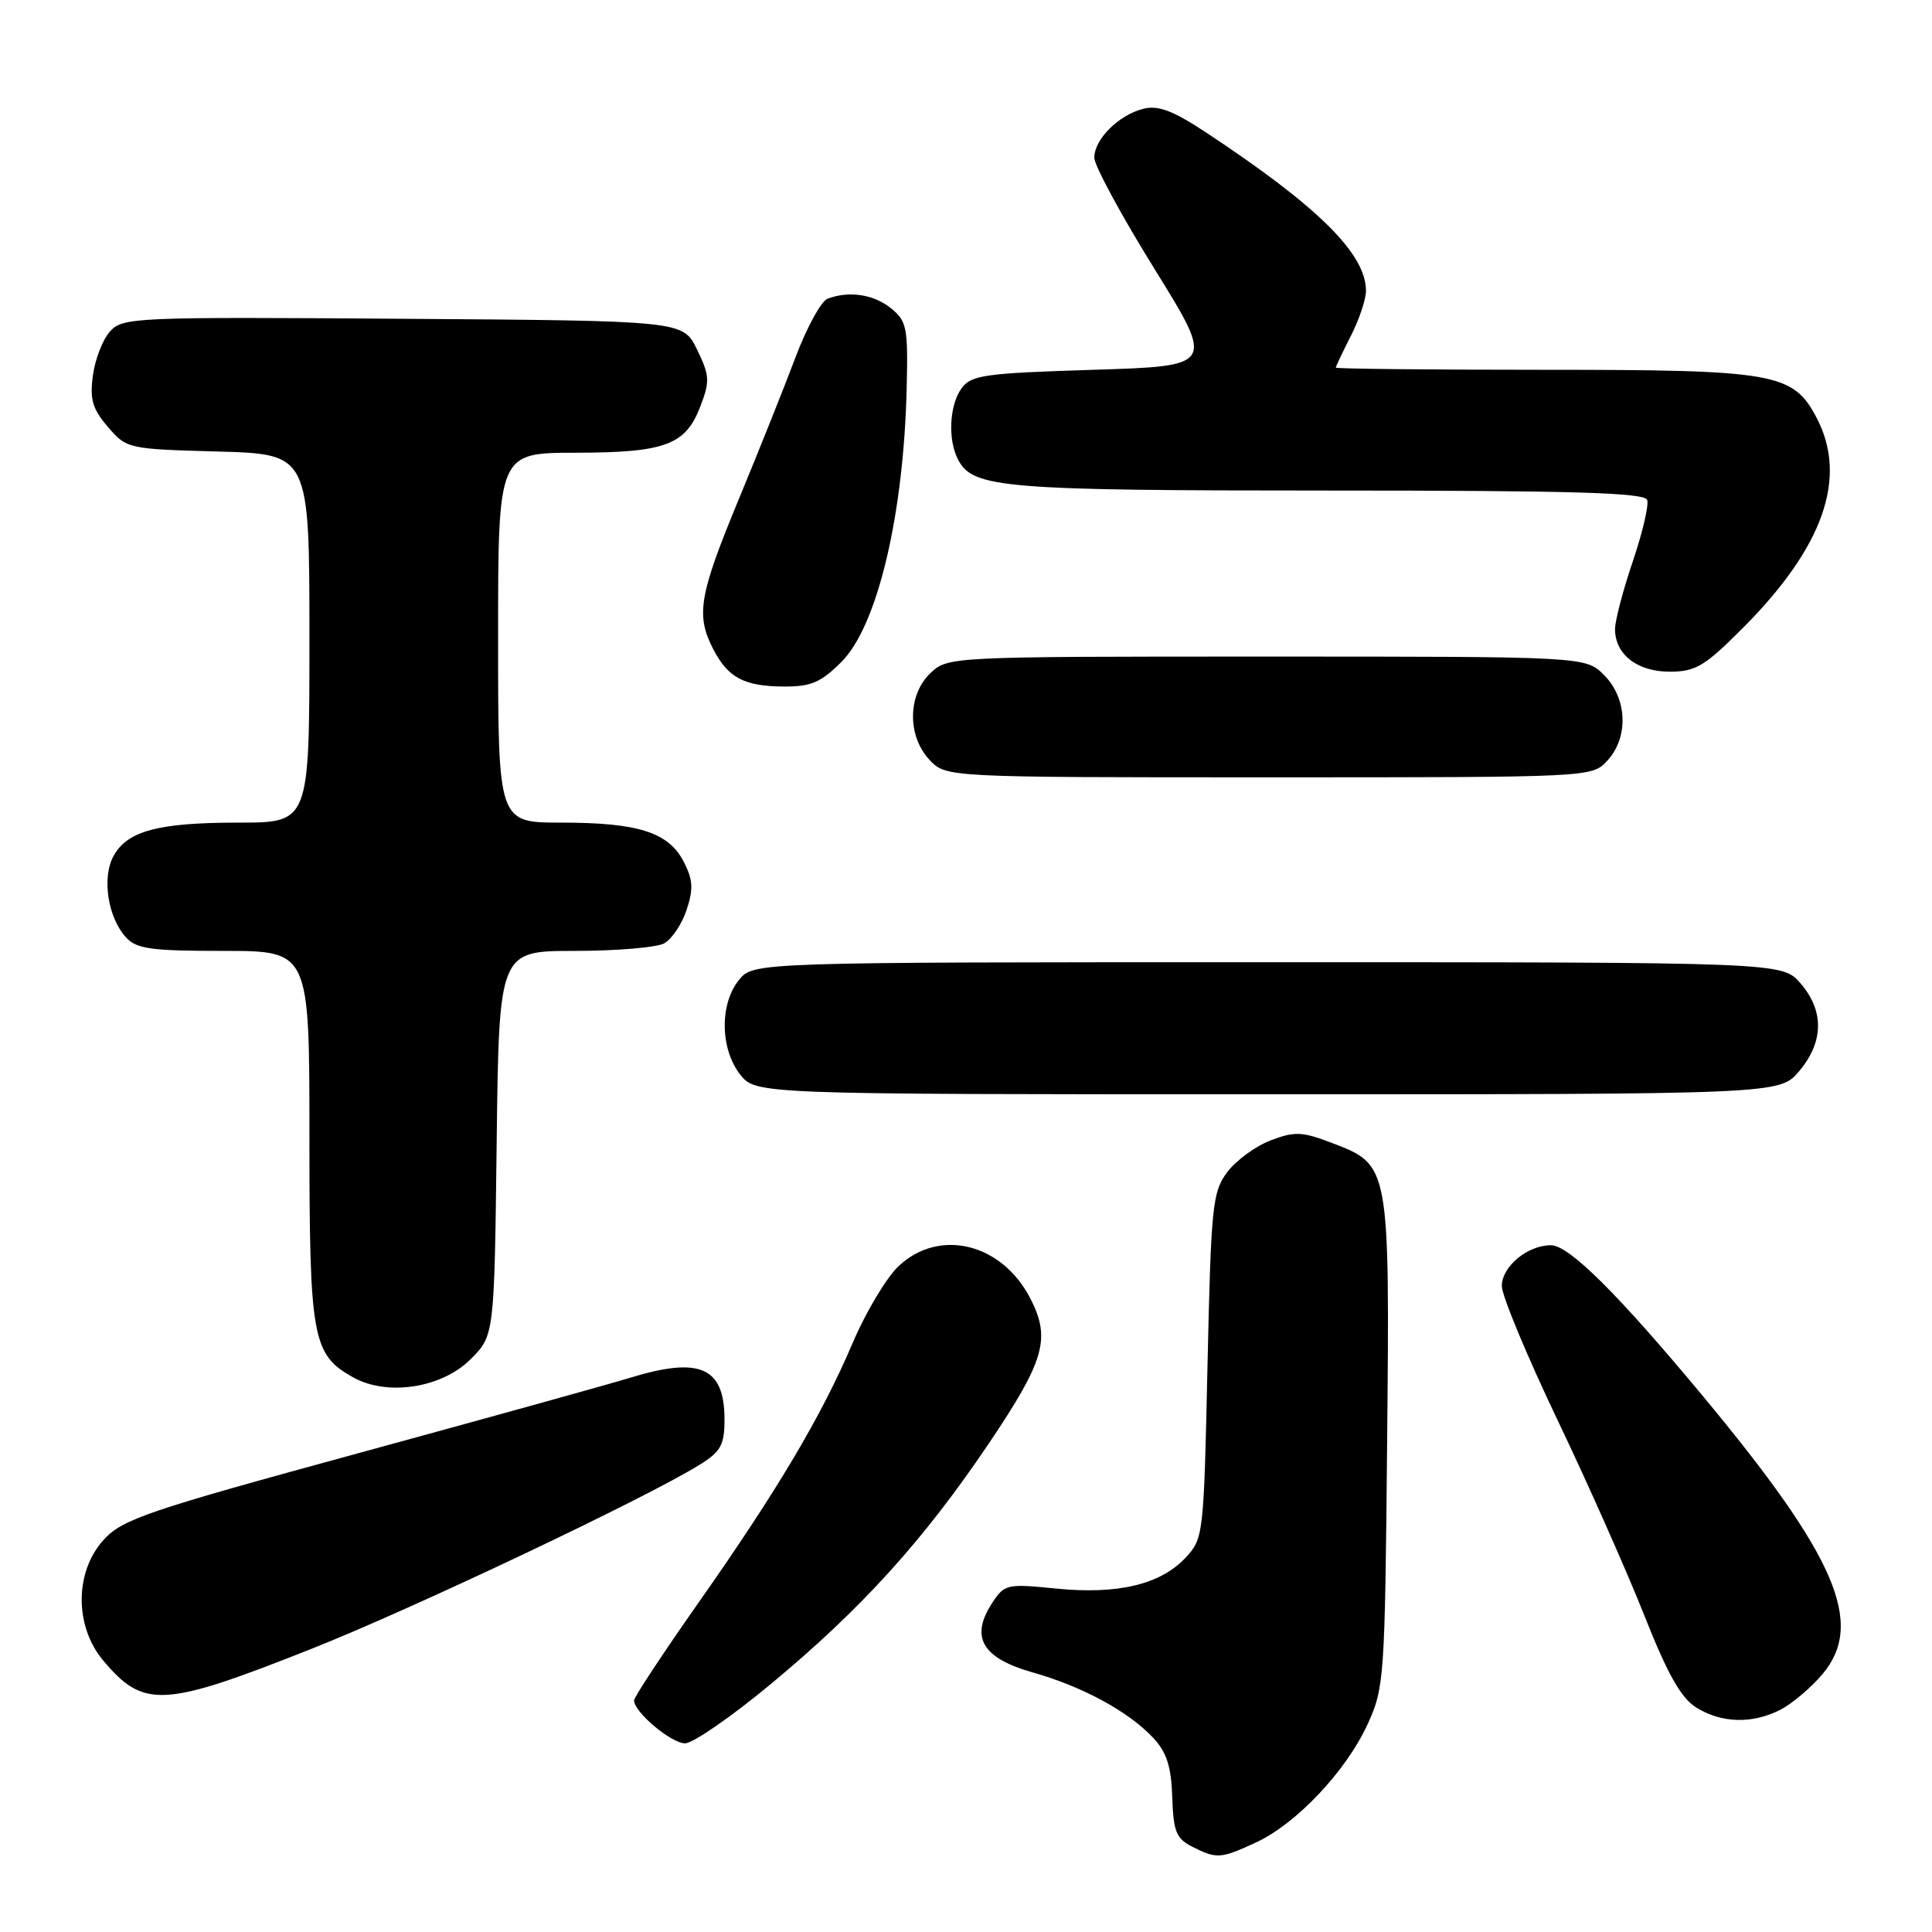 <?xml version="1.0" encoding="UTF-8" standalone="no"?>
<!DOCTYPE svg PUBLIC "-//W3C//DTD SVG 1.1//EN" "http://www.w3.org/Graphics/SVG/1.1/DTD/svg11.dtd" >
<svg xmlns="http://www.w3.org/2000/svg" xmlns:xlink="http://www.w3.org/1999/xlink" version="1.1" viewBox="0 0 256 256">
 <g >
 <path fill="currentColor"
d=" M 166.50 244.10 C 171.81 241.62 178.36 234.67 181.20 228.50 C 183.42 223.66 183.51 222.45 183.80 191.30 C 184.15 154.35 184.15 154.37 176.52 151.46 C 172.53 149.93 171.57 149.89 168.36 151.11 C 166.35 151.88 163.77 153.77 162.61 155.32 C 160.65 157.95 160.47 159.74 160.00 180.99 C 159.51 203.50 159.46 203.88 157.07 206.43 C 153.74 209.97 148.07 211.31 139.91 210.49 C 133.42 209.84 133.10 209.91 131.47 212.40 C 128.52 216.91 130.12 219.69 136.76 221.58 C 143.45 223.47 149.54 226.78 152.83 230.30 C 154.59 232.19 155.20 234.08 155.33 238.12 C 155.48 242.71 155.85 243.62 158.00 244.71 C 161.24 246.34 161.74 246.31 166.50 244.10 Z  M 102.08 223.19 C 114.14 213.20 122.38 204.10 131.07 191.20 C 138.43 180.26 139.26 177.34 136.52 172.04 C 132.74 164.73 124.49 162.70 119.09 167.75 C 117.47 169.26 114.71 173.88 112.96 178.00 C 108.86 187.63 103.00 197.51 92.46 212.50 C 87.83 219.10 84.03 224.86 84.02 225.30 C 83.98 226.83 88.93 231.00 90.78 231.00 C 91.81 231.00 96.90 227.49 102.08 223.19 Z  M 235.93 226.54 C 237.49 225.73 239.99 223.61 241.49 221.83 C 247.13 215.12 243.34 206.29 225.65 185.00 C 214.37 171.43 207.90 165.00 205.51 165.00 C 202.40 165.00 199.00 167.82 199.00 170.41 C 199.00 171.67 202.31 179.63 206.35 188.10 C 210.40 196.57 215.58 208.24 217.87 214.03 C 220.98 221.88 222.74 224.99 224.77 226.26 C 228.15 228.35 232.22 228.45 235.93 226.54 Z  M 41.27 218.48 C 54.77 213.13 85.76 198.43 92.75 194.06 C 95.52 192.33 96.00 191.45 96.00 188.09 C 96.00 181.16 92.75 179.72 83.50 182.56 C 80.75 183.40 64.55 187.90 47.50 192.55 C 19.51 200.19 16.23 201.30 13.75 204.02 C 9.88 208.25 9.85 215.47 13.67 220.02 C 19.06 226.42 21.60 226.28 41.27 218.48 Z  M 62.34 180.12 C 65.50 176.97 65.50 176.97 65.81 151.48 C 66.12 126.00 66.12 126.00 76.13 126.00 C 81.63 126.00 86.97 125.55 87.99 125.01 C 89.01 124.46 90.35 122.46 90.98 120.57 C 91.90 117.78 91.82 116.56 90.59 114.17 C 88.58 110.28 84.56 109.00 74.35 109.00 C 66.00 109.00 66.00 109.00 66.00 84.50 C 66.00 60.00 66.00 60.00 76.25 59.99 C 88.18 59.97 90.86 58.97 92.82 53.80 C 94.08 50.50 94.03 49.74 92.36 46.31 C 90.50 42.50 90.50 42.50 53.42 42.24 C 17.84 41.99 16.26 42.05 14.58 43.91 C 13.62 44.97 12.60 47.60 12.31 49.74 C 11.88 52.92 12.25 54.18 14.30 56.57 C 16.79 59.47 16.96 59.50 28.91 59.83 C 41.00 60.17 41.00 60.17 41.00 84.58 C 41.00 109.00 41.00 109.00 31.65 109.00 C 20.91 109.00 16.82 110.10 15.01 113.49 C 13.49 116.33 14.30 121.57 16.67 124.18 C 18.07 125.74 19.96 126.00 29.65 126.00 C 41.00 126.00 41.00 126.00 41.00 150.55 C 41.00 177.36 41.38 179.46 46.76 182.49 C 51.28 185.04 58.53 183.93 62.34 180.12 Z  M 238.41 141.92 C 241.66 138.06 241.73 133.96 238.59 130.31 C 236.17 127.50 236.17 127.50 168.00 127.50 C 99.82 127.50 99.82 127.50 97.91 129.86 C 95.34 133.03 95.42 138.99 98.07 142.37 C 100.15 145.00 100.15 145.00 167.98 145.00 C 235.82 145.00 235.82 145.00 238.41 141.92 Z  M 212.96 100.81 C 215.83 97.73 215.64 92.55 212.55 89.45 C 210.09 87.00 210.09 87.00 167.86 87.00 C 125.88 87.00 125.62 87.01 123.31 89.17 C 120.26 92.04 120.19 97.51 123.17 100.69 C 125.35 103.00 125.35 103.00 168.14 103.00 C 210.86 103.00 210.92 103.00 212.96 100.81 Z  M 111.50 87.70 C 116.26 82.94 119.75 68.27 120.14 51.39 C 120.33 43.42 120.16 42.54 118.06 40.85 C 115.77 38.99 112.47 38.50 109.64 39.59 C 108.80 39.91 106.90 43.40 105.41 47.34 C 103.93 51.28 100.53 59.78 97.86 66.23 C 92.63 78.86 92.18 81.51 94.50 86.00 C 96.47 89.81 98.58 90.93 103.85 90.97 C 107.46 90.99 108.76 90.44 111.50 87.70 Z  M 230.90 83.25 C 241.62 72.51 244.87 63.30 240.72 55.38 C 237.59 49.41 235.27 49.00 204.60 49.00 C 189.42 49.00 177.00 48.87 177.00 48.71 C 177.00 48.55 177.90 46.66 179.00 44.50 C 180.10 42.34 181.00 39.66 181.00 38.54 C 180.99 33.62 174.67 27.37 159.79 17.54 C 155.42 14.66 153.47 13.92 151.51 14.41 C 148.24 15.23 145.00 18.45 145.00 20.89 C 145.00 21.93 148.59 28.57 152.98 35.64 C 160.95 48.50 160.95 48.50 144.89 49.00 C 130.48 49.45 128.69 49.70 127.42 51.44 C 125.78 53.69 125.56 58.32 126.98 60.96 C 128.96 64.67 133.02 65.00 176.07 65.00 C 208.59 65.00 217.93 65.28 218.26 66.25 C 218.50 66.94 217.63 70.62 216.34 74.43 C 215.05 78.23 214.00 82.25 214.00 83.35 C 214.00 86.71 216.93 89.00 221.23 89.00 C 224.68 89.00 225.86 88.30 230.90 83.25 Z "/>
</g>
</svg>